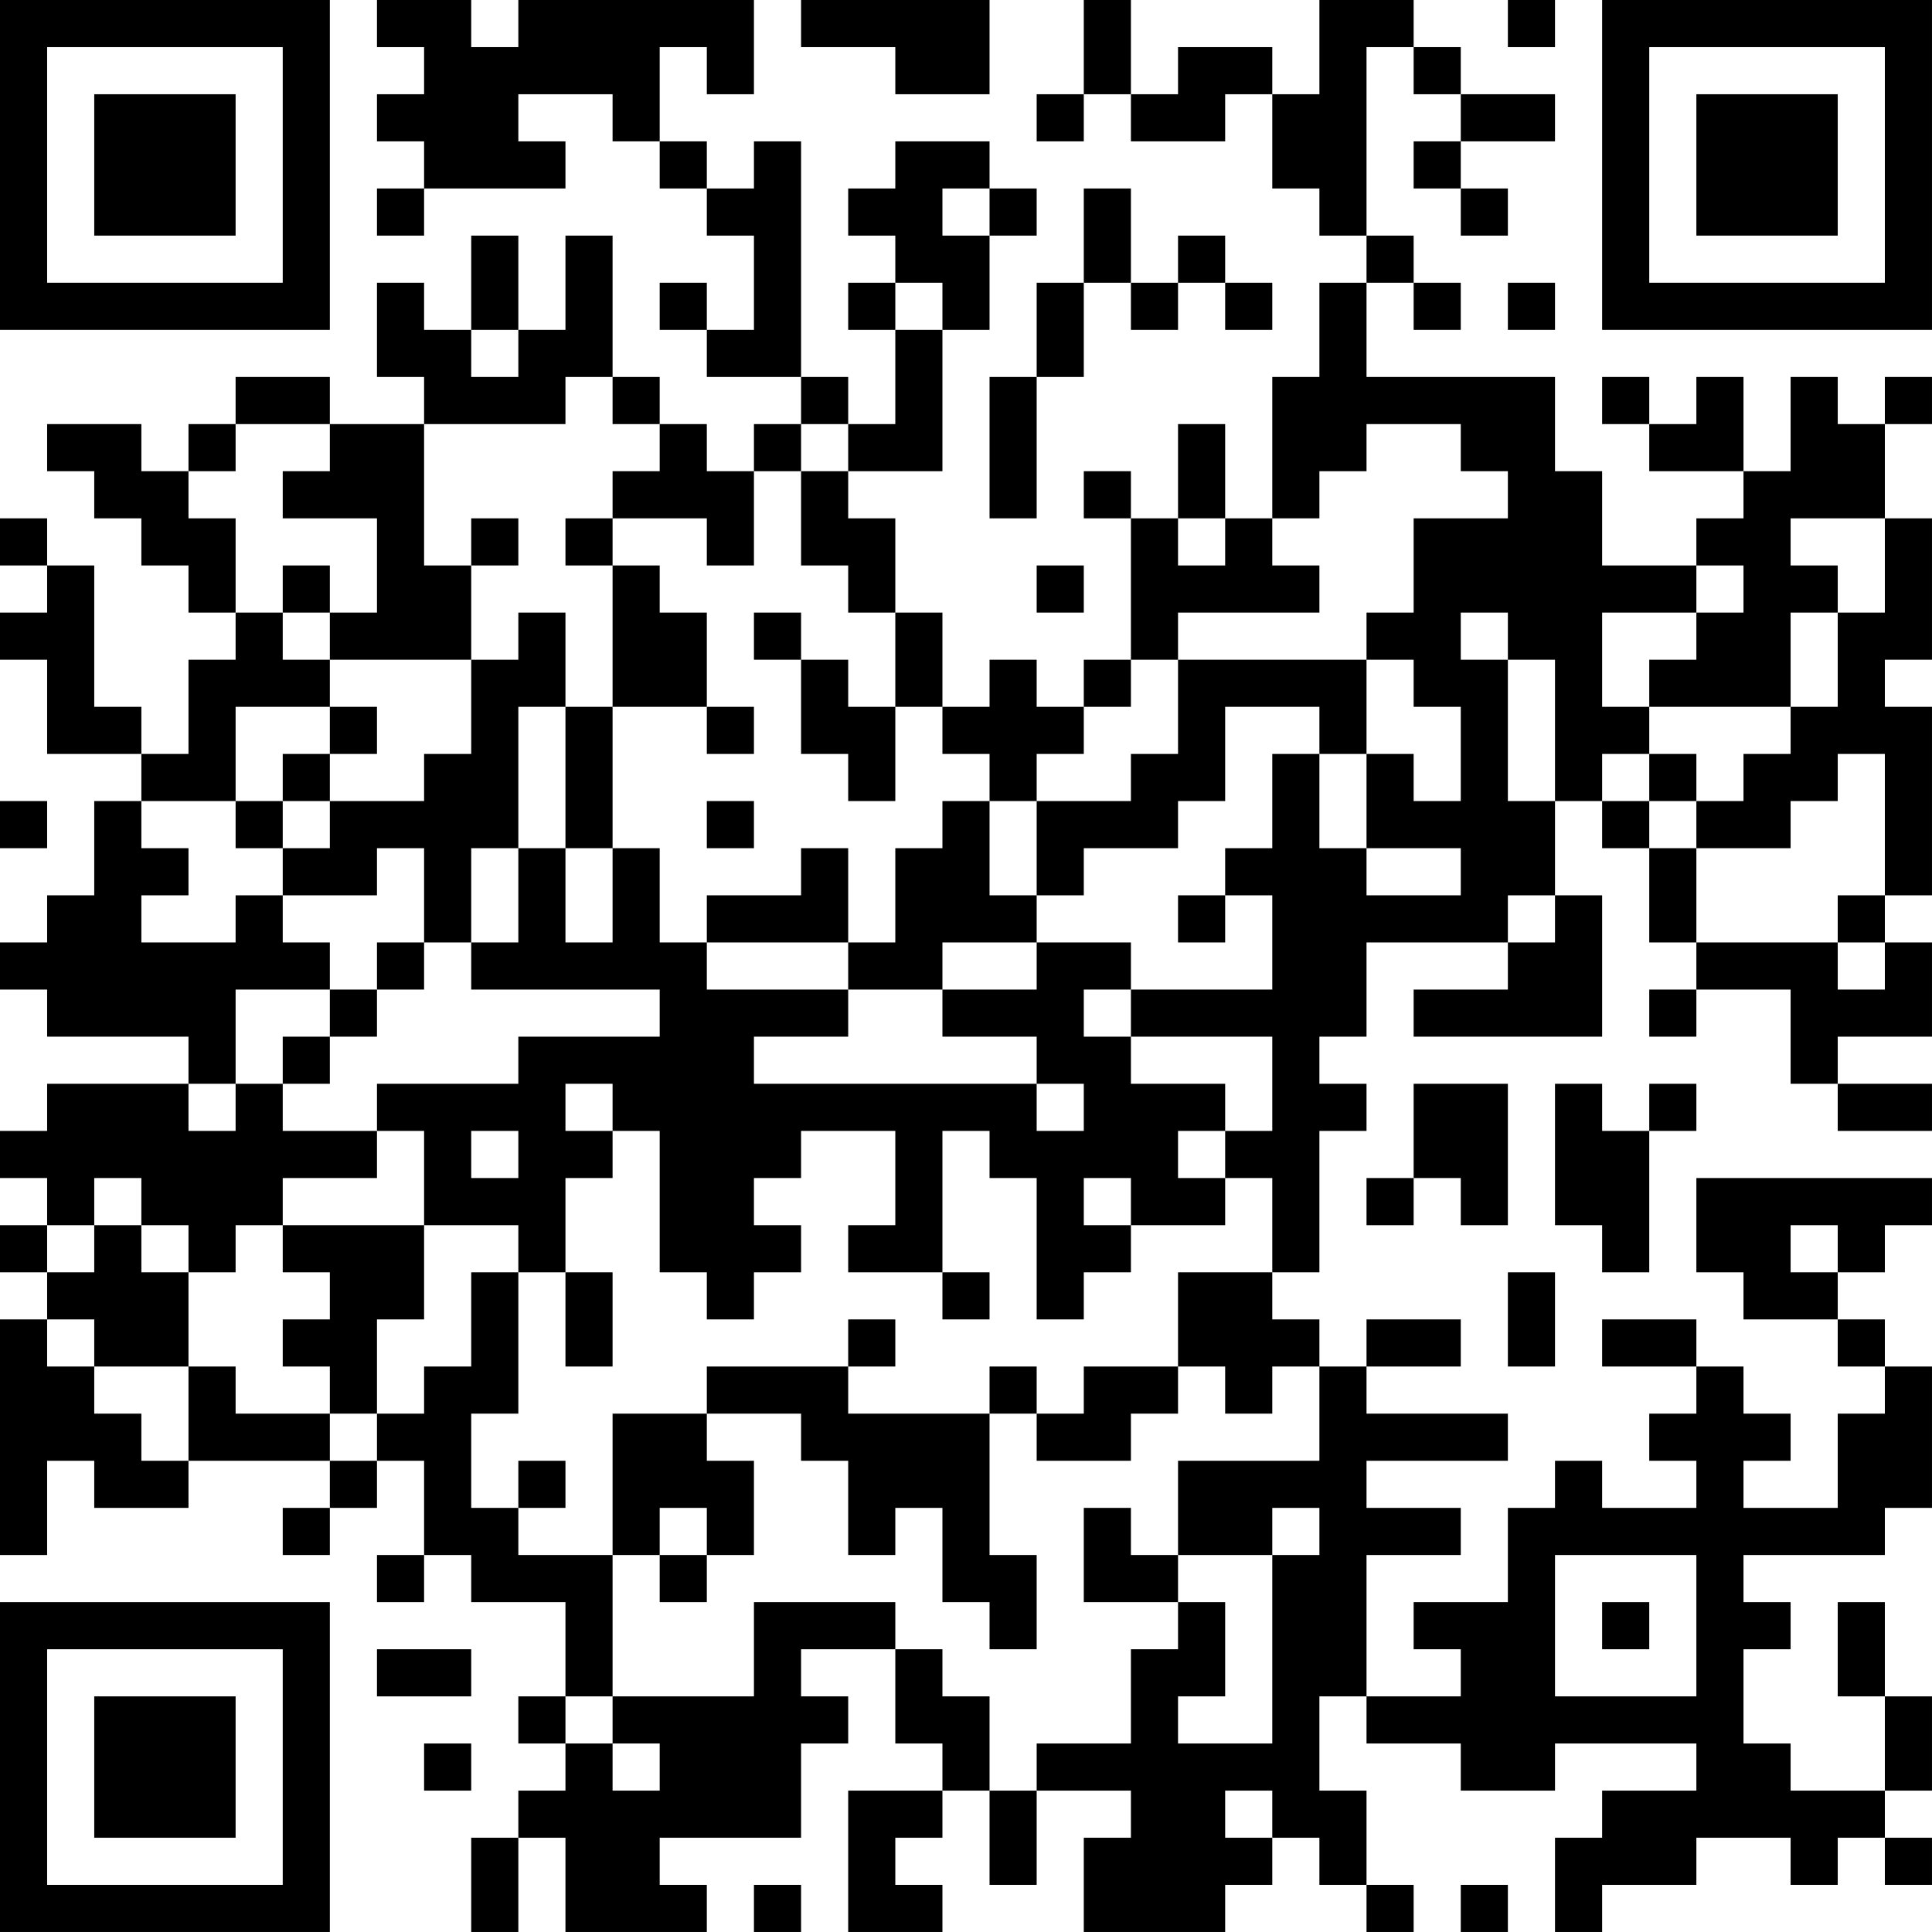 <?xml version="1.0" encoding="UTF-8"?>
<svg xmlns="http://www.w3.org/2000/svg" version="1.1" width="200" height="200" viewBox="0 0 200 200"><rect x="0" y="0" width="200" height="200" fill="#ffffff"/><g transform="scale(4.878)"><g transform="translate(0,0)"><path fill-rule="evenodd" d="M8 0L8 1L9 1L9 2L8 2L8 3L9 3L9 4L8 4L8 5L9 5L9 4L12 4L12 3L11 3L11 2L13 2L13 3L14 3L14 4L15 4L15 5L16 5L16 7L15 7L15 6L14 6L14 7L15 7L15 8L17 8L17 9L16 9L16 10L15 10L15 9L14 9L14 8L13 8L13 5L12 5L12 7L11 7L11 5L10 5L10 7L9 7L9 6L8 6L8 8L9 8L9 9L7 9L7 8L5 8L5 9L4 9L4 10L3 10L3 9L1 9L1 10L2 10L2 11L3 11L3 12L4 12L4 13L5 13L5 14L4 14L4 16L3 16L3 15L2 15L2 12L1 12L1 11L0 11L0 12L1 12L1 13L0 13L0 14L1 14L1 16L3 16L3 17L2 17L2 19L1 19L1 20L0 20L0 21L1 21L1 22L4 22L4 23L1 23L1 24L0 24L0 25L1 25L1 26L0 26L0 27L1 27L1 28L0 28L0 33L1 33L1 31L2 31L2 32L4 32L4 31L7 31L7 32L6 32L6 33L7 33L7 32L8 32L8 31L9 31L9 33L8 33L8 34L9 34L9 33L10 33L10 34L12 34L12 36L11 36L11 37L12 37L12 38L11 38L11 39L10 39L10 41L11 41L11 39L12 39L12 41L15 41L15 40L14 40L14 39L17 39L17 37L18 37L18 36L17 36L17 35L19 35L19 37L20 37L20 38L18 38L18 41L20 41L20 40L19 40L19 39L20 39L20 38L21 38L21 40L22 40L22 38L24 38L24 39L23 39L23 41L26 41L26 40L27 40L27 39L28 39L28 40L29 40L29 41L30 41L30 40L29 40L29 38L28 38L28 36L29 36L29 37L31 37L31 38L33 38L33 37L36 37L36 38L34 38L34 39L33 39L33 41L34 41L34 40L36 40L36 39L38 39L38 40L39 40L39 39L40 39L40 40L41 40L41 39L40 39L40 38L41 38L41 36L40 36L40 34L39 34L39 36L40 36L40 38L38 38L38 37L37 37L37 35L38 35L38 34L37 34L37 33L40 33L40 32L41 32L41 29L40 29L40 28L39 28L39 27L40 27L40 26L41 26L41 25L36 25L36 27L37 27L37 28L39 28L39 29L40 29L40 30L39 30L39 32L37 32L37 31L38 31L38 30L37 30L37 29L36 29L36 28L34 28L34 29L36 29L36 30L35 30L35 31L36 31L36 32L34 32L34 31L33 31L33 32L32 32L32 34L30 34L30 35L31 35L31 36L29 36L29 33L31 33L31 32L29 32L29 31L32 31L32 30L29 30L29 29L31 29L31 28L29 28L29 29L28 29L28 28L27 28L27 27L28 27L28 24L29 24L29 23L28 23L28 22L29 22L29 20L32 20L32 21L30 21L30 22L34 22L34 19L33 19L33 17L34 17L34 18L35 18L35 20L36 20L36 21L35 21L35 22L36 22L36 21L38 21L38 23L39 23L39 24L41 24L41 23L39 23L39 22L41 22L41 20L40 20L40 19L41 19L41 15L40 15L40 14L41 14L41 11L40 11L40 9L41 9L41 8L40 8L40 9L39 9L39 8L38 8L38 10L37 10L37 8L36 8L36 9L35 9L35 8L34 8L34 9L35 9L35 10L37 10L37 11L36 11L36 12L34 12L34 10L33 10L33 8L29 8L29 6L30 6L30 7L31 7L31 6L30 6L30 5L29 5L29 1L30 1L30 2L31 2L31 3L30 3L30 4L31 4L31 5L32 5L32 4L31 4L31 3L33 3L33 2L31 2L31 1L30 1L30 0L28 0L28 2L27 2L27 1L25 1L25 2L24 2L24 0L23 0L23 2L22 2L22 3L23 3L23 2L24 2L24 3L26 3L26 2L27 2L27 4L28 4L28 5L29 5L29 6L28 6L28 8L27 8L27 11L26 11L26 9L25 9L25 11L24 11L24 10L23 10L23 11L24 11L24 14L23 14L23 15L22 15L22 14L21 14L21 15L20 15L20 13L19 13L19 11L18 11L18 10L20 10L20 7L21 7L21 5L22 5L22 4L21 4L21 3L19 3L19 4L18 4L18 5L19 5L19 6L18 6L18 7L19 7L19 9L18 9L18 8L17 8L17 3L16 3L16 4L15 4L15 3L14 3L14 1L15 1L15 2L16 2L16 0L11 0L11 1L10 1L10 0ZM17 0L17 1L19 1L19 2L21 2L21 0ZM32 0L32 1L33 1L33 0ZM20 4L20 5L21 5L21 4ZM23 4L23 6L22 6L22 8L21 8L21 11L22 11L22 8L23 8L23 6L24 6L24 7L25 7L25 6L26 6L26 7L27 7L27 6L26 6L26 5L25 5L25 6L24 6L24 4ZM19 6L19 7L20 7L20 6ZM32 6L32 7L33 7L33 6ZM10 7L10 8L11 8L11 7ZM12 8L12 9L9 9L9 12L10 12L10 14L7 14L7 13L8 13L8 11L6 11L6 10L7 10L7 9L5 9L5 10L4 10L4 11L5 11L5 13L6 13L6 14L7 14L7 15L5 15L5 17L3 17L3 18L4 18L4 19L3 19L3 20L5 20L5 19L6 19L6 20L7 20L7 21L5 21L5 23L4 23L4 24L5 24L5 23L6 23L6 24L8 24L8 25L6 25L6 26L5 26L5 27L4 27L4 26L3 26L3 25L2 25L2 26L1 26L1 27L2 27L2 26L3 26L3 27L4 27L4 29L2 29L2 28L1 28L1 29L2 29L2 30L3 30L3 31L4 31L4 29L5 29L5 30L7 30L7 31L8 31L8 30L9 30L9 29L10 29L10 27L11 27L11 30L10 30L10 32L11 32L11 33L13 33L13 36L12 36L12 37L13 37L13 38L14 38L14 37L13 37L13 36L16 36L16 34L19 34L19 35L20 35L20 36L21 36L21 38L22 38L22 37L24 37L24 35L25 35L25 34L26 34L26 36L25 36L25 37L27 37L27 33L28 33L28 32L27 32L27 33L25 33L25 31L28 31L28 29L27 29L27 30L26 30L26 29L25 29L25 27L27 27L27 25L26 25L26 24L27 24L27 22L24 22L24 21L27 21L27 19L26 19L26 18L27 18L27 16L28 16L28 18L29 18L29 19L31 19L31 18L29 18L29 16L30 16L30 17L31 17L31 15L30 15L30 14L29 14L29 13L30 13L30 11L32 11L32 10L31 10L31 9L29 9L29 10L28 10L28 11L27 11L27 12L28 12L28 13L25 13L25 14L24 14L24 15L23 15L23 16L22 16L22 17L21 17L21 16L20 16L20 15L19 15L19 13L18 13L18 12L17 12L17 10L18 10L18 9L17 9L17 10L16 10L16 12L15 12L15 11L13 11L13 10L14 10L14 9L13 9L13 8ZM10 11L10 12L11 12L11 11ZM12 11L12 12L13 12L13 15L12 15L12 13L11 13L11 14L10 14L10 16L9 16L9 17L7 17L7 16L8 16L8 15L7 15L7 16L6 16L6 17L5 17L5 18L6 18L6 19L8 19L8 18L9 18L9 20L8 20L8 21L7 21L7 22L6 22L6 23L7 23L7 22L8 22L8 21L9 21L9 20L10 20L10 21L14 21L14 22L11 22L11 23L8 23L8 24L9 24L9 26L6 26L6 27L7 27L7 28L6 28L6 29L7 29L7 30L8 30L8 28L9 28L9 26L11 26L11 27L12 27L12 29L13 29L13 27L12 27L12 25L13 25L13 24L14 24L14 27L15 27L15 28L16 28L16 27L17 27L17 26L16 26L16 25L17 25L17 24L19 24L19 26L18 26L18 27L20 27L20 28L21 28L21 27L20 27L20 24L21 24L21 25L22 25L22 28L23 28L23 27L24 27L24 26L26 26L26 25L25 25L25 24L26 24L26 23L24 23L24 22L23 22L23 21L24 21L24 20L22 20L22 19L23 19L23 18L25 18L25 17L26 17L26 15L28 15L28 16L29 16L29 14L25 14L25 16L24 16L24 17L22 17L22 19L21 19L21 17L20 17L20 18L19 18L19 20L18 20L18 18L17 18L17 19L15 19L15 20L14 20L14 18L13 18L13 15L15 15L15 16L16 16L16 15L15 15L15 13L14 13L14 12L13 12L13 11ZM25 11L25 12L26 12L26 11ZM38 11L38 12L39 12L39 13L38 13L38 15L35 15L35 14L36 14L36 13L37 13L37 12L36 12L36 13L34 13L34 15L35 15L35 16L34 16L34 17L35 17L35 18L36 18L36 20L39 20L39 21L40 21L40 20L39 20L39 19L40 19L40 16L39 16L39 17L38 17L38 18L36 18L36 17L37 17L37 16L38 16L38 15L39 15L39 13L40 13L40 11ZM6 12L6 13L7 13L7 12ZM22 12L22 13L23 13L23 12ZM16 13L16 14L17 14L17 16L18 16L18 17L19 17L19 15L18 15L18 14L17 14L17 13ZM31 13L31 14L32 14L32 17L33 17L33 14L32 14L32 13ZM11 15L11 18L10 18L10 20L11 20L11 18L12 18L12 20L13 20L13 18L12 18L12 15ZM35 16L35 17L36 17L36 16ZM0 17L0 18L1 18L1 17ZM6 17L6 18L7 18L7 17ZM15 17L15 18L16 18L16 17ZM25 19L25 20L26 20L26 19ZM32 19L32 20L33 20L33 19ZM15 20L15 21L18 21L18 22L16 22L16 23L22 23L22 24L23 24L23 23L22 23L22 22L20 22L20 21L22 21L22 20L20 20L20 21L18 21L18 20ZM12 23L12 24L13 24L13 23ZM30 23L30 25L29 25L29 26L30 26L30 25L31 25L31 26L32 26L32 23ZM33 23L33 26L34 26L34 27L35 27L35 24L36 24L36 23L35 23L35 24L34 24L34 23ZM10 24L10 25L11 25L11 24ZM23 25L23 26L24 26L24 25ZM38 26L38 27L39 27L39 26ZM32 27L32 29L33 29L33 27ZM18 28L18 29L15 29L15 30L13 30L13 33L14 33L14 34L15 34L15 33L16 33L16 31L15 31L15 30L17 30L17 31L18 31L18 33L19 33L19 32L20 32L20 34L21 34L21 35L22 35L22 33L21 33L21 30L22 30L22 31L24 31L24 30L25 30L25 29L23 29L23 30L22 30L22 29L21 29L21 30L18 30L18 29L19 29L19 28ZM11 31L11 32L12 32L12 31ZM14 32L14 33L15 33L15 32ZM23 32L23 34L25 34L25 33L24 33L24 32ZM33 33L33 36L36 36L36 33ZM34 34L34 35L35 35L35 34ZM8 35L8 36L10 36L10 35ZM9 37L9 38L10 38L10 37ZM26 38L26 39L27 39L27 38ZM16 40L16 41L17 41L17 40ZM31 40L31 41L32 41L32 40ZM0 0L0 7L7 7L7 0ZM1 1L1 6L6 6L6 1ZM2 2L2 5L5 5L5 2ZM34 0L34 7L41 7L41 0ZM35 1L35 6L40 6L40 1ZM36 2L36 5L39 5L39 2ZM0 34L0 41L7 41L7 34ZM1 35L1 40L6 40L6 35ZM2 36L2 39L5 39L5 36Z" fill="#000000"/></g></g></svg>
